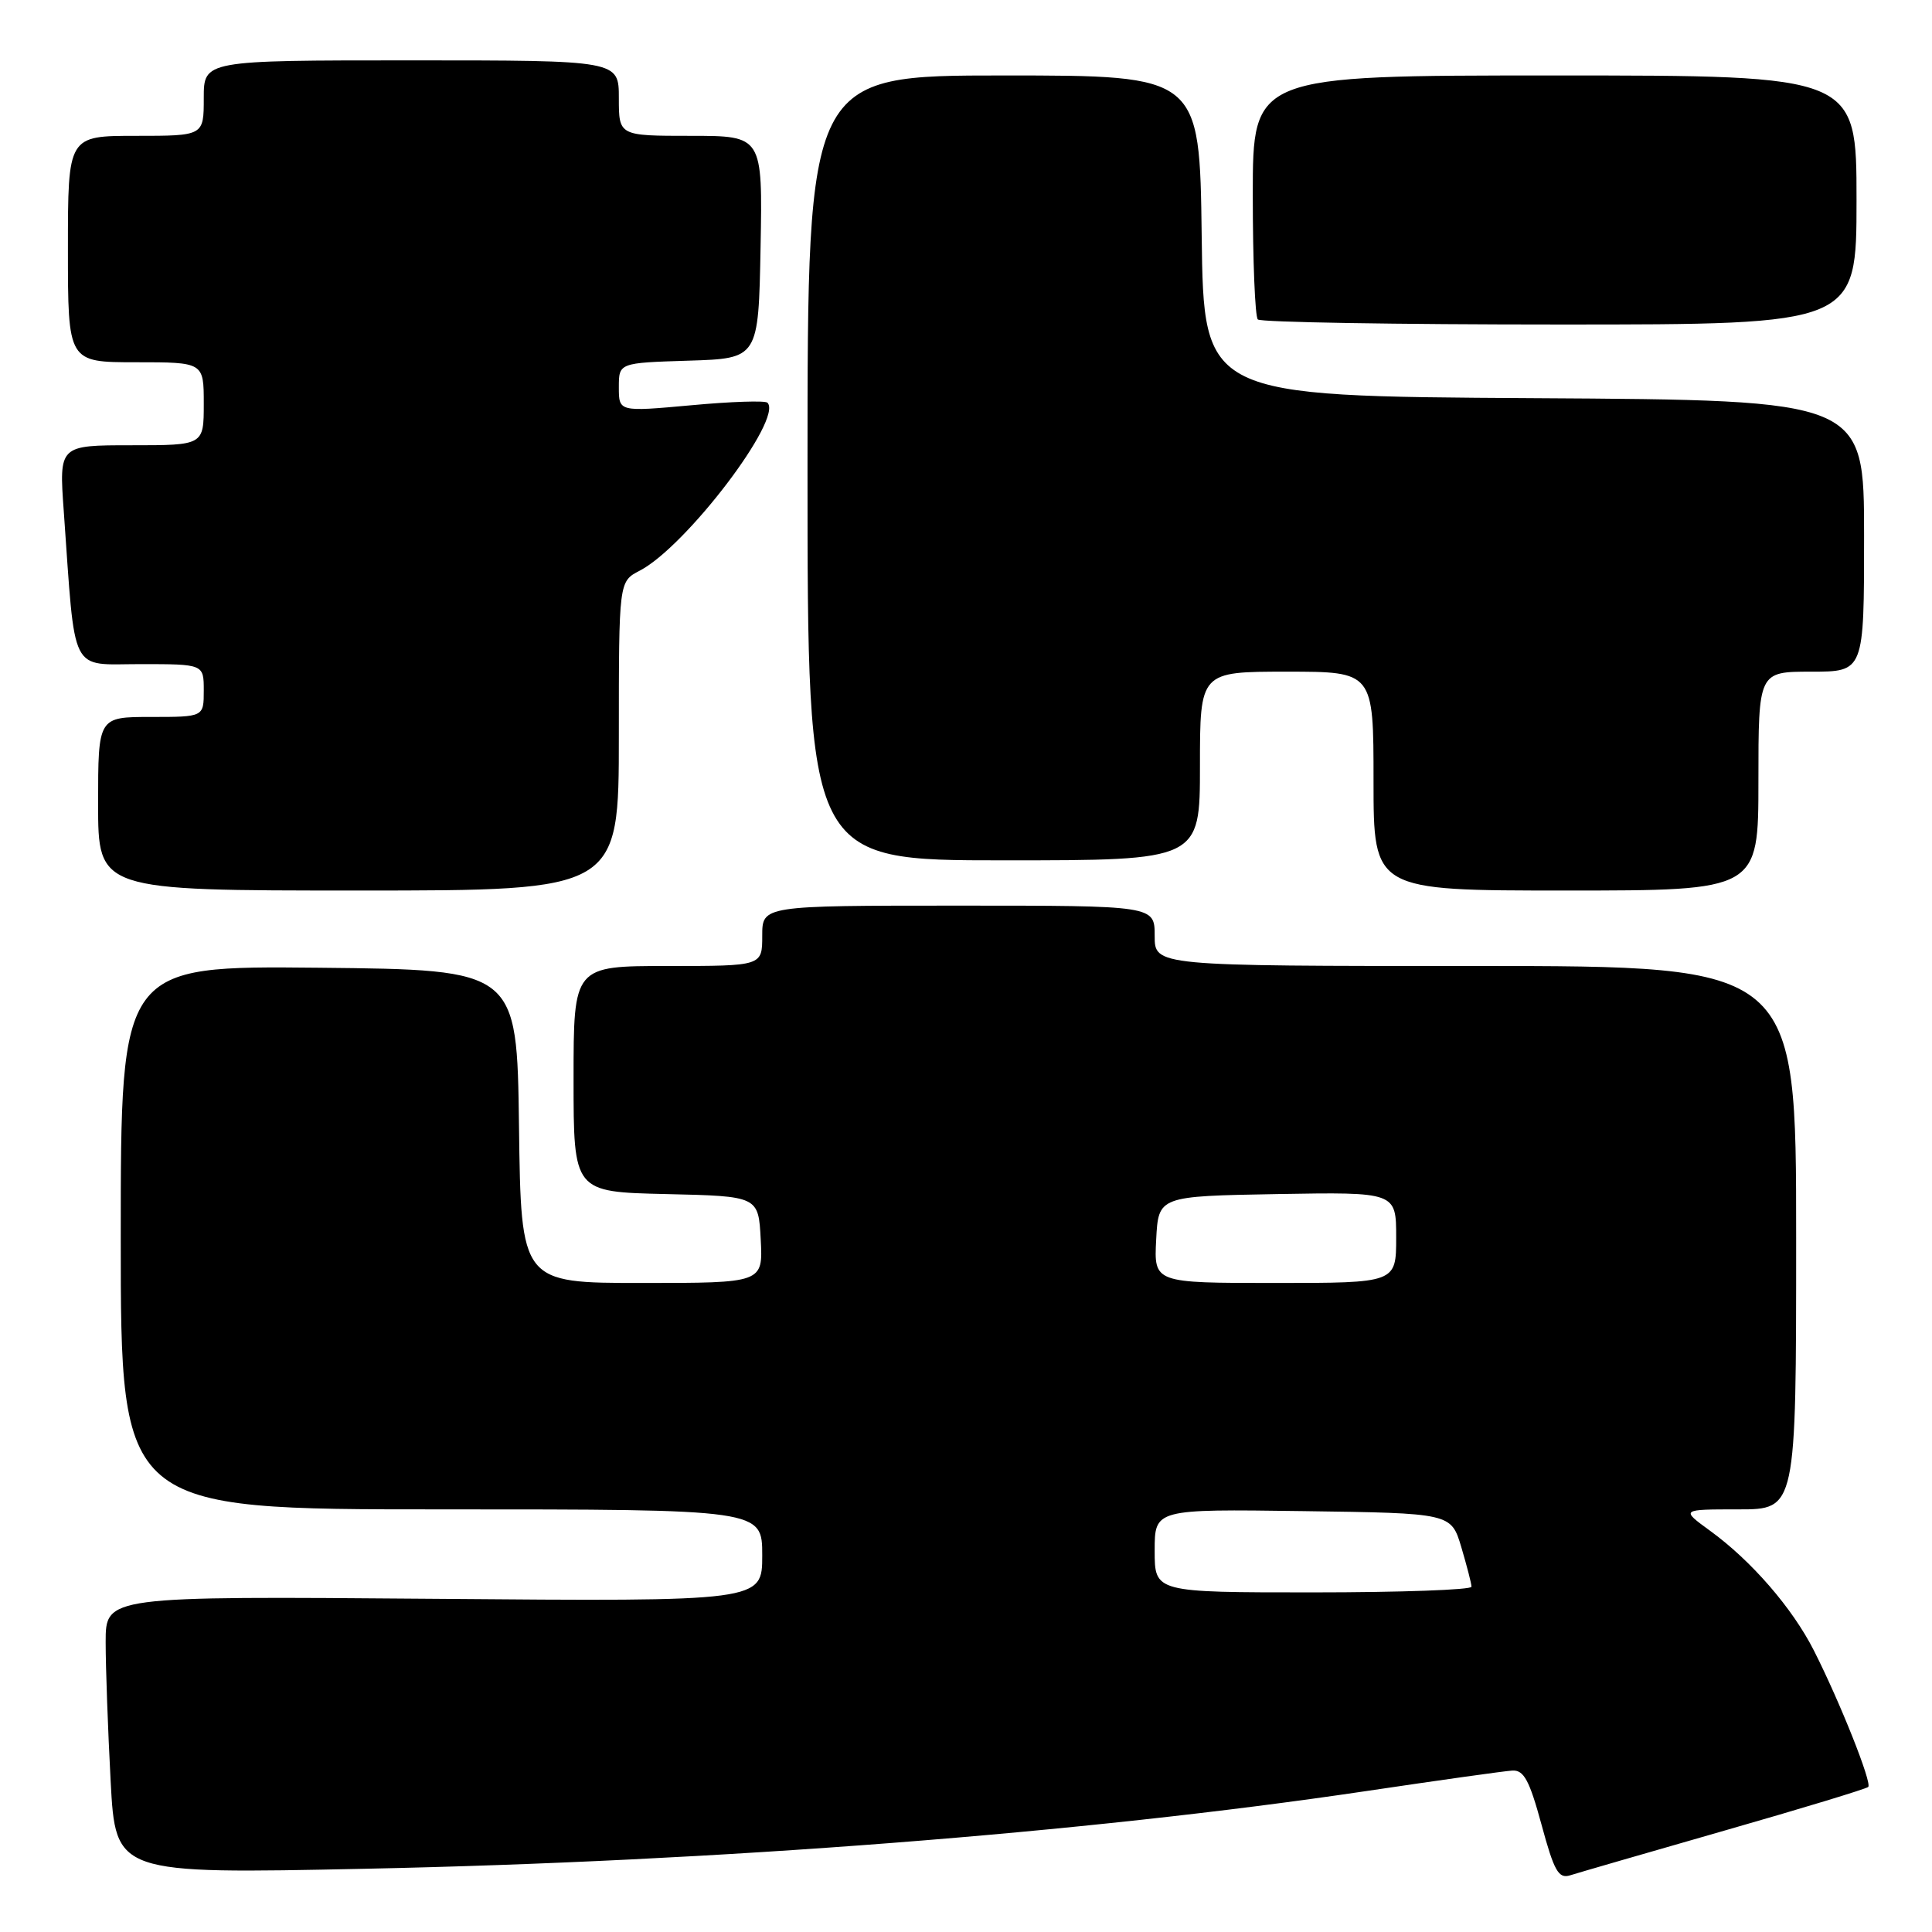 <?xml version="1.0" encoding="UTF-8" standalone="no"?>
<!DOCTYPE svg PUBLIC "-//W3C//DTD SVG 1.1//EN" "http://www.w3.org/Graphics/SVG/1.1/DTD/svg11.dtd" >
<svg xmlns="http://www.w3.org/2000/svg" xmlns:xlink="http://www.w3.org/1999/xlink" version="1.1" viewBox="0 0 256 256">
 <g >
 <path fill="currentColor"
d=" M 228.48 242.57 C 238.72 239.64 247.30 237.03 247.55 236.78 C 248.08 236.26 243.81 225.53 240.36 218.72 C 237.51 213.09 232.07 206.81 226.60 202.84 C 222.70 200.00 222.70 200.00 230.35 200.00 C 238.00 200.00 238.00 200.00 238.00 164.00 C 238.00 128.00 238.00 128.00 195.50 128.00 C 153.00 128.00 153.00 128.00 153.00 124.00 C 153.00 120.00 153.00 120.00 127.00 120.00 C 101.00 120.00 101.00 120.00 101.00 124.00 C 101.00 128.00 101.00 128.00 88.50 128.00 C 76.00 128.00 76.00 128.00 76.00 142.97 C 76.00 157.94 76.00 157.94 88.25 158.22 C 100.50 158.50 100.50 158.50 100.80 164.25 C 101.10 170.00 101.10 170.00 85.07 170.00 C 69.04 170.00 69.04 170.00 68.77 149.25 C 68.50 128.50 68.50 128.50 42.25 128.23 C 16.00 127.97 16.00 127.97 16.00 163.98 C 16.00 200.00 16.00 200.00 58.50 200.00 C 101.00 200.00 101.00 200.00 101.00 206.10 C 101.00 212.21 101.00 212.21 57.50 211.85 C 14.00 211.50 14.00 211.50 14.00 217.59 C 14.00 220.94 14.30 229.23 14.66 236.00 C 15.32 248.31 15.32 248.31 48.41 247.62 C 95.15 246.65 143.58 242.89 181.00 237.33 C 190.62 235.90 199.35 234.67 200.39 234.61 C 201.92 234.52 202.66 235.90 204.26 241.78 C 205.93 247.94 206.51 248.97 208.05 248.49 C 209.05 248.17 218.24 245.51 228.48 242.57 Z  M 82.00 97.53 C 82.00 77.05 82.00 77.05 84.76 75.62 C 90.89 72.45 103.80 55.47 101.69 53.36 C 101.40 53.06 96.84 53.21 91.58 53.70 C 82.00 54.57 82.00 54.57 82.00 51.32 C 82.00 48.08 82.00 48.08 91.25 47.79 C 100.50 47.50 100.50 47.50 100.78 32.75 C 101.05 18.00 101.05 18.00 91.53 18.00 C 82.00 18.00 82.00 18.00 82.00 13.00 C 82.00 8.00 82.00 8.00 54.50 8.00 C 27.00 8.00 27.00 8.00 27.00 13.00 C 27.00 18.00 27.00 18.00 18.00 18.00 C 9.00 18.00 9.00 18.00 9.00 33.00 C 9.00 48.00 9.00 48.00 18.00 48.00 C 27.00 48.00 27.00 48.00 27.00 53.50 C 27.00 59.00 27.00 59.00 17.41 59.00 C 7.82 59.00 7.82 59.00 8.45 67.75 C 10.02 89.75 9.14 88.00 18.60 88.00 C 27.00 88.00 27.00 88.00 27.00 91.50 C 27.00 95.00 27.00 95.00 20.00 95.00 C 13.00 95.00 13.00 95.00 13.00 106.50 C 13.00 118.00 13.00 118.00 47.50 118.00 C 82.00 118.00 82.00 118.00 82.00 97.53 Z  M 233.00 103.50 C 233.00 89.00 233.00 89.00 240.00 89.00 C 247.00 89.00 247.00 89.00 247.00 71.01 C 247.00 53.02 247.00 53.02 203.25 52.76 C 159.50 52.50 159.50 52.50 159.23 31.25 C 158.96 10.00 158.96 10.00 132.98 10.00 C 107.00 10.00 107.00 10.00 107.00 62.00 C 107.00 114.00 107.00 114.00 133.00 114.00 C 159.00 114.00 159.00 114.00 159.00 101.50 C 159.00 89.00 159.00 89.00 170.50 89.00 C 182.00 89.00 182.00 89.00 182.00 103.50 C 182.00 118.00 182.00 118.00 207.50 118.00 C 233.00 118.00 233.00 118.00 233.00 103.50 Z  M 246.00 26.50 C 246.00 10.00 246.00 10.00 206.00 10.00 C 166.00 10.00 166.00 10.00 166.00 25.83 C 166.00 34.54 166.30 41.97 166.67 42.33 C 167.03 42.70 185.03 43.00 206.67 43.00 C 246.00 43.00 246.00 43.00 246.00 26.50 Z  M 153.00 205.48 C 153.00 199.96 153.00 199.96 172.64 200.23 C 192.28 200.50 192.28 200.50 193.63 205.00 C 194.36 207.47 194.98 209.84 194.98 210.25 C 194.99 210.66 185.55 211.00 174.00 211.00 C 153.00 211.00 153.00 211.00 153.00 205.48 Z  M 153.20 164.25 C 153.50 158.50 153.50 158.50 169.25 158.22 C 185.00 157.95 185.00 157.95 185.00 163.97 C 185.00 170.00 185.00 170.00 168.95 170.00 C 152.90 170.00 152.90 170.00 153.20 164.25 Z "/>
</g>
</svg>